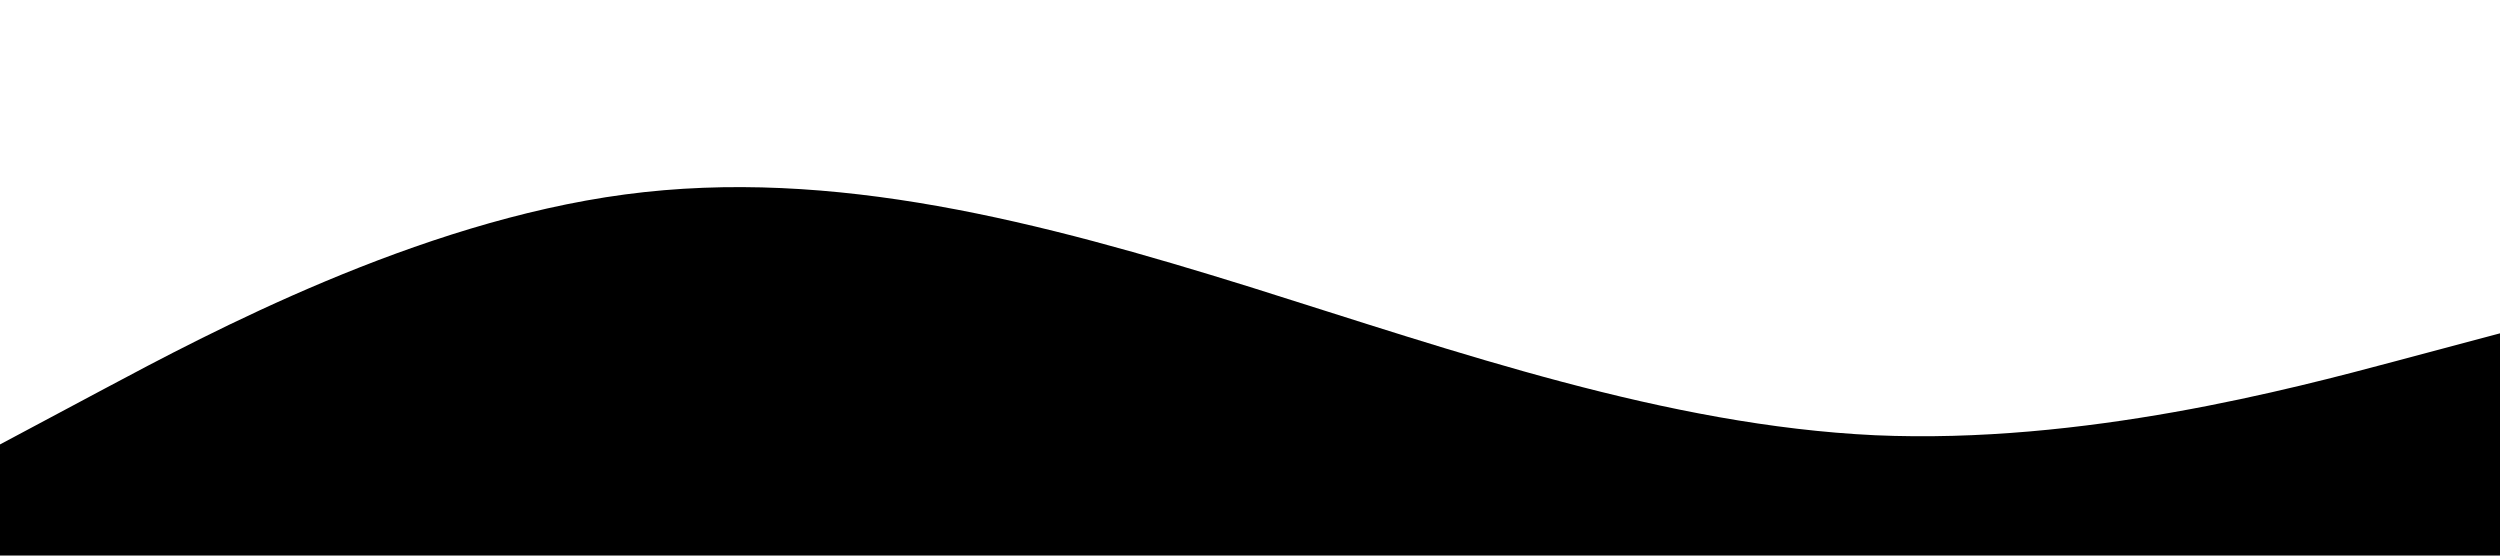 <svg xmlns="http://www.w3.org/2000/svg" viewBox="0 0 1440 320"><path fill="hsl(170, 100%, 20%)" fill-opacity="0.1" d="M0,256L60,224C120,192,240,128,360,112C480,96,600,128,720,165.3C840,203,960,245,1080,250.7C1200,256,1320,224,1380,208L1440,192L1440,320L1380,320C1320,320,1200,320,1080,320C960,320,840,320,720,320C600,320,480,320,360,320C240,320,120,320,60,320L0,320Z"></path></svg>